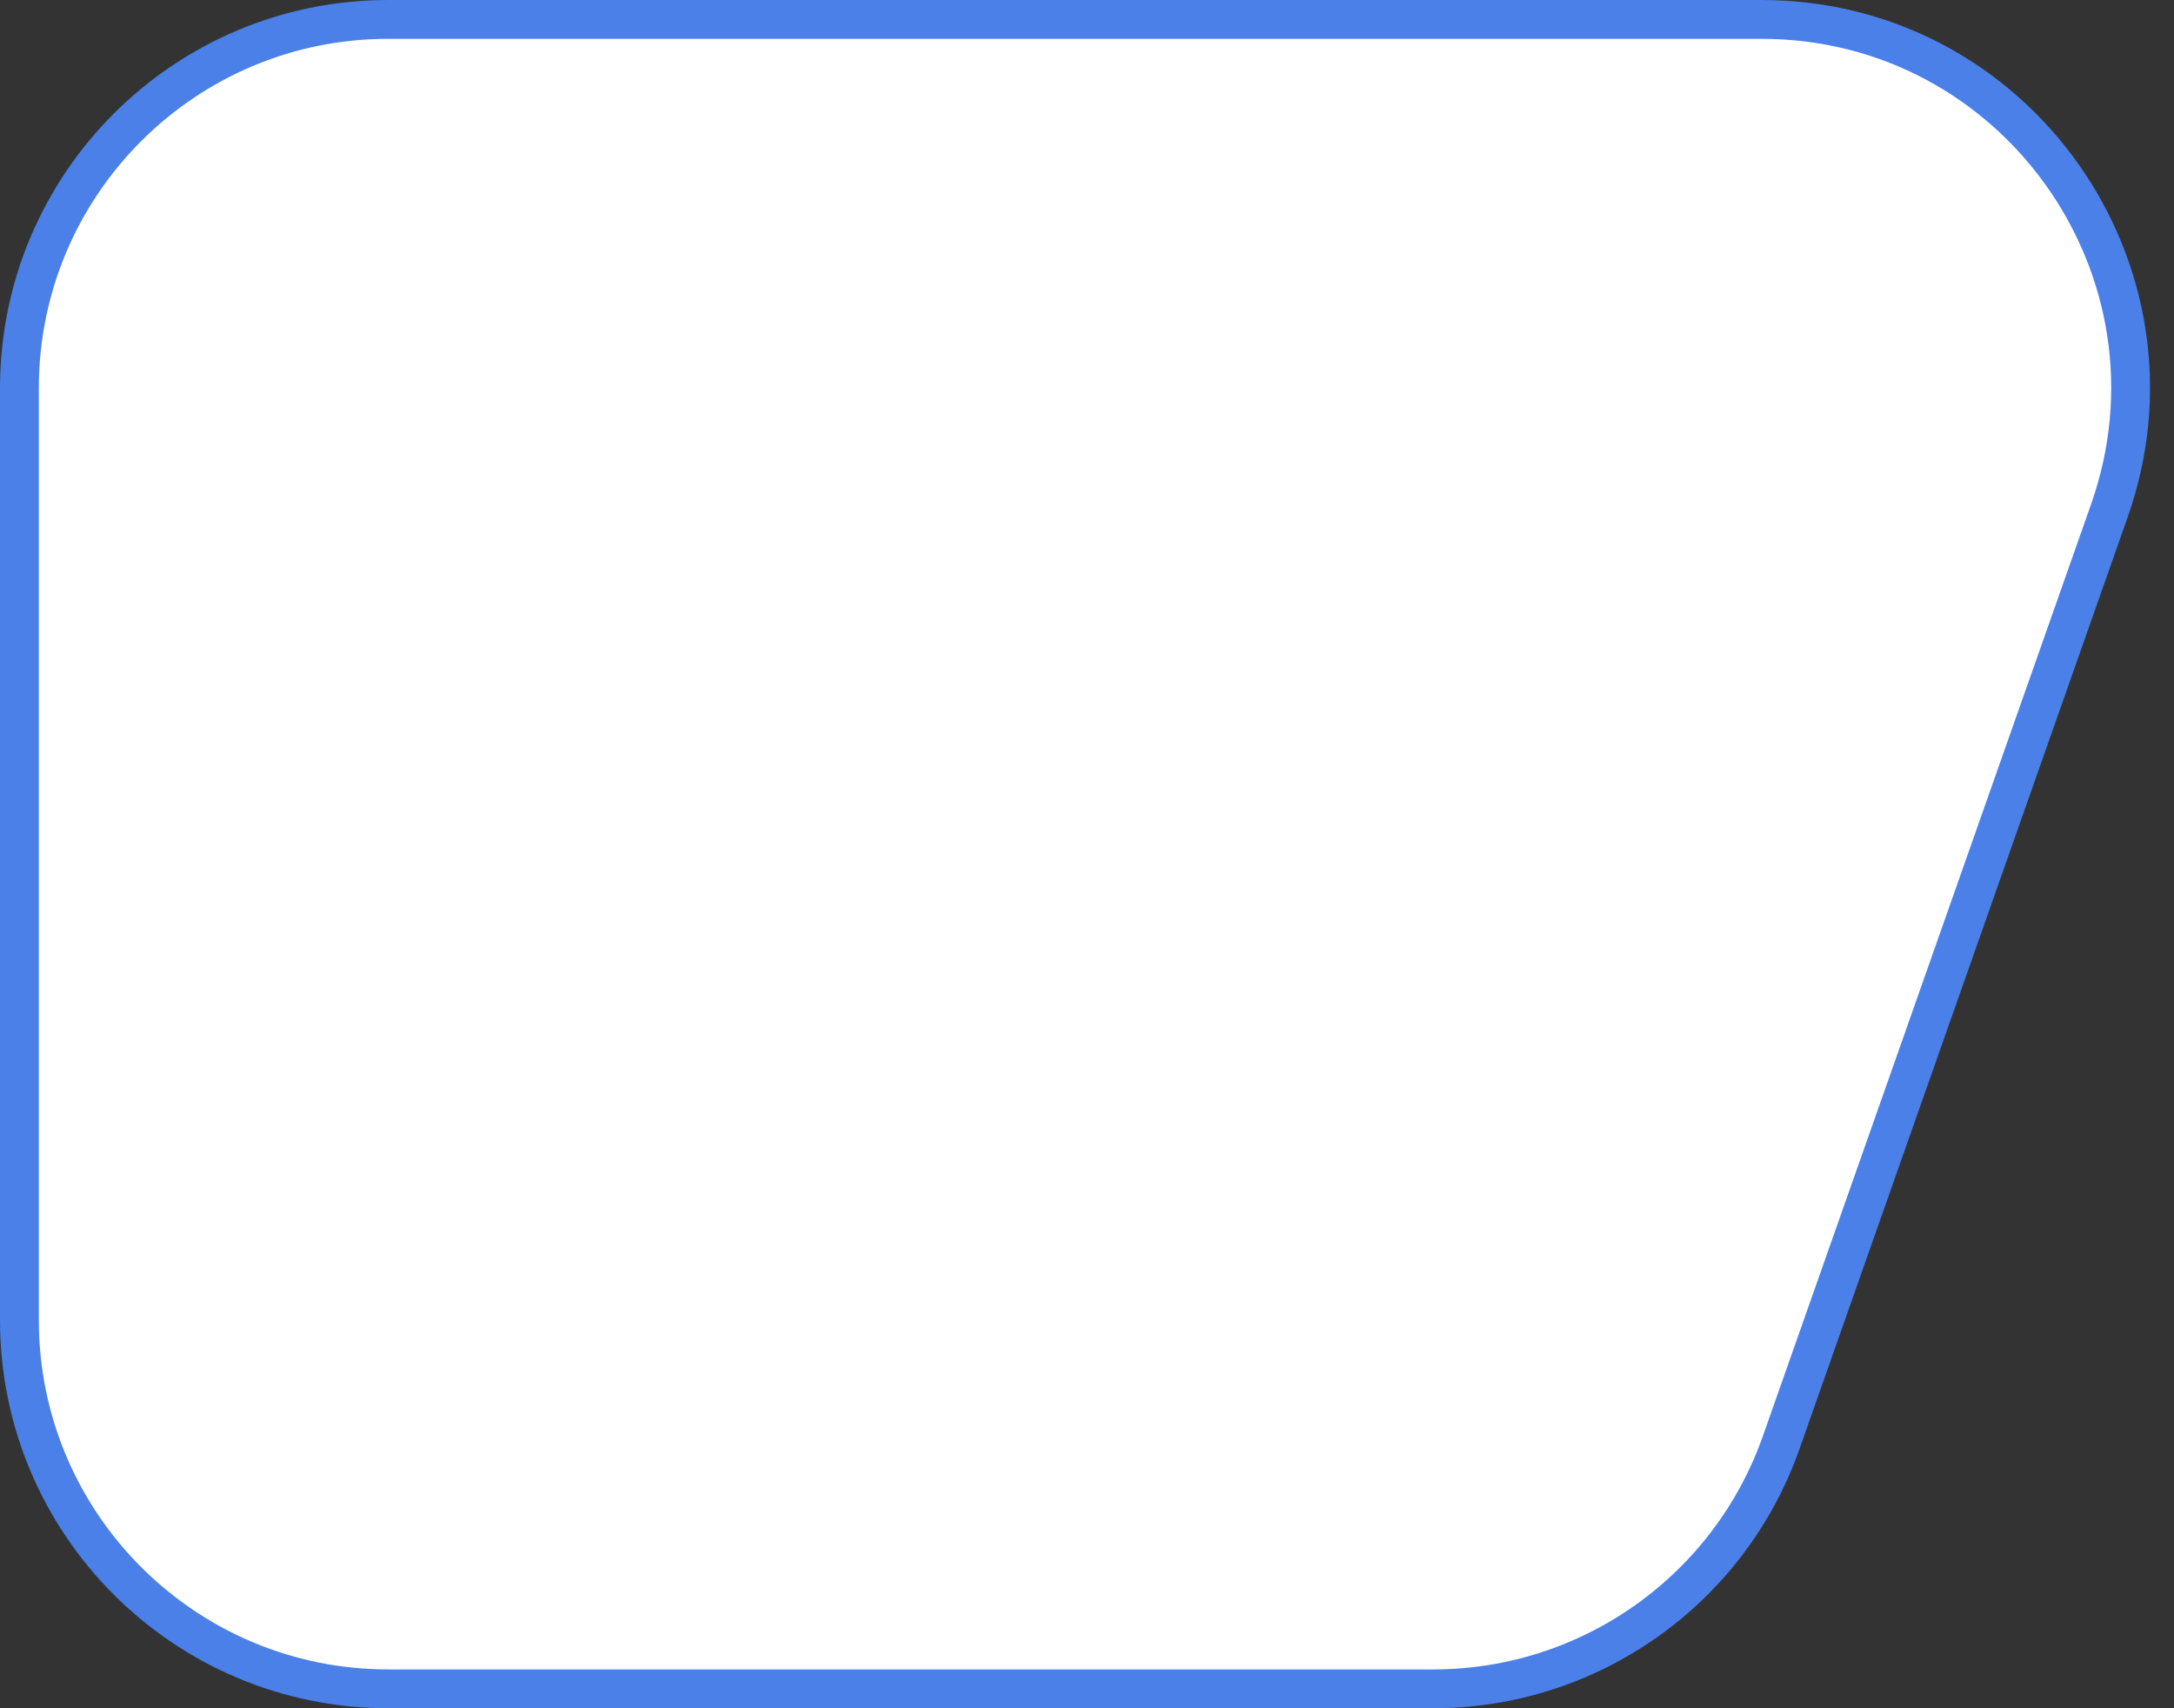 <svg width="56" height="44" viewBox="0 0 56 44" fill="none" xmlns="http://www.w3.org/2000/svg">
<rect x="0" y="0" width="56" height="44" fill="#333333" stroke="none"/>
<path id="Rectangle 284" d="M0.5 10C0.5 4.753 4.753 0.5 10 0.5H45.375C51.927 0.5 56.512 6.977 54.335 13.156L45.881 37.157C44.542 40.957 40.95 43.5 36.92 43.5H10C4.753 43.5 0.5 39.247 0.5 34V10Z" fill="white" stroke="#4A80E8"/>
</svg>
